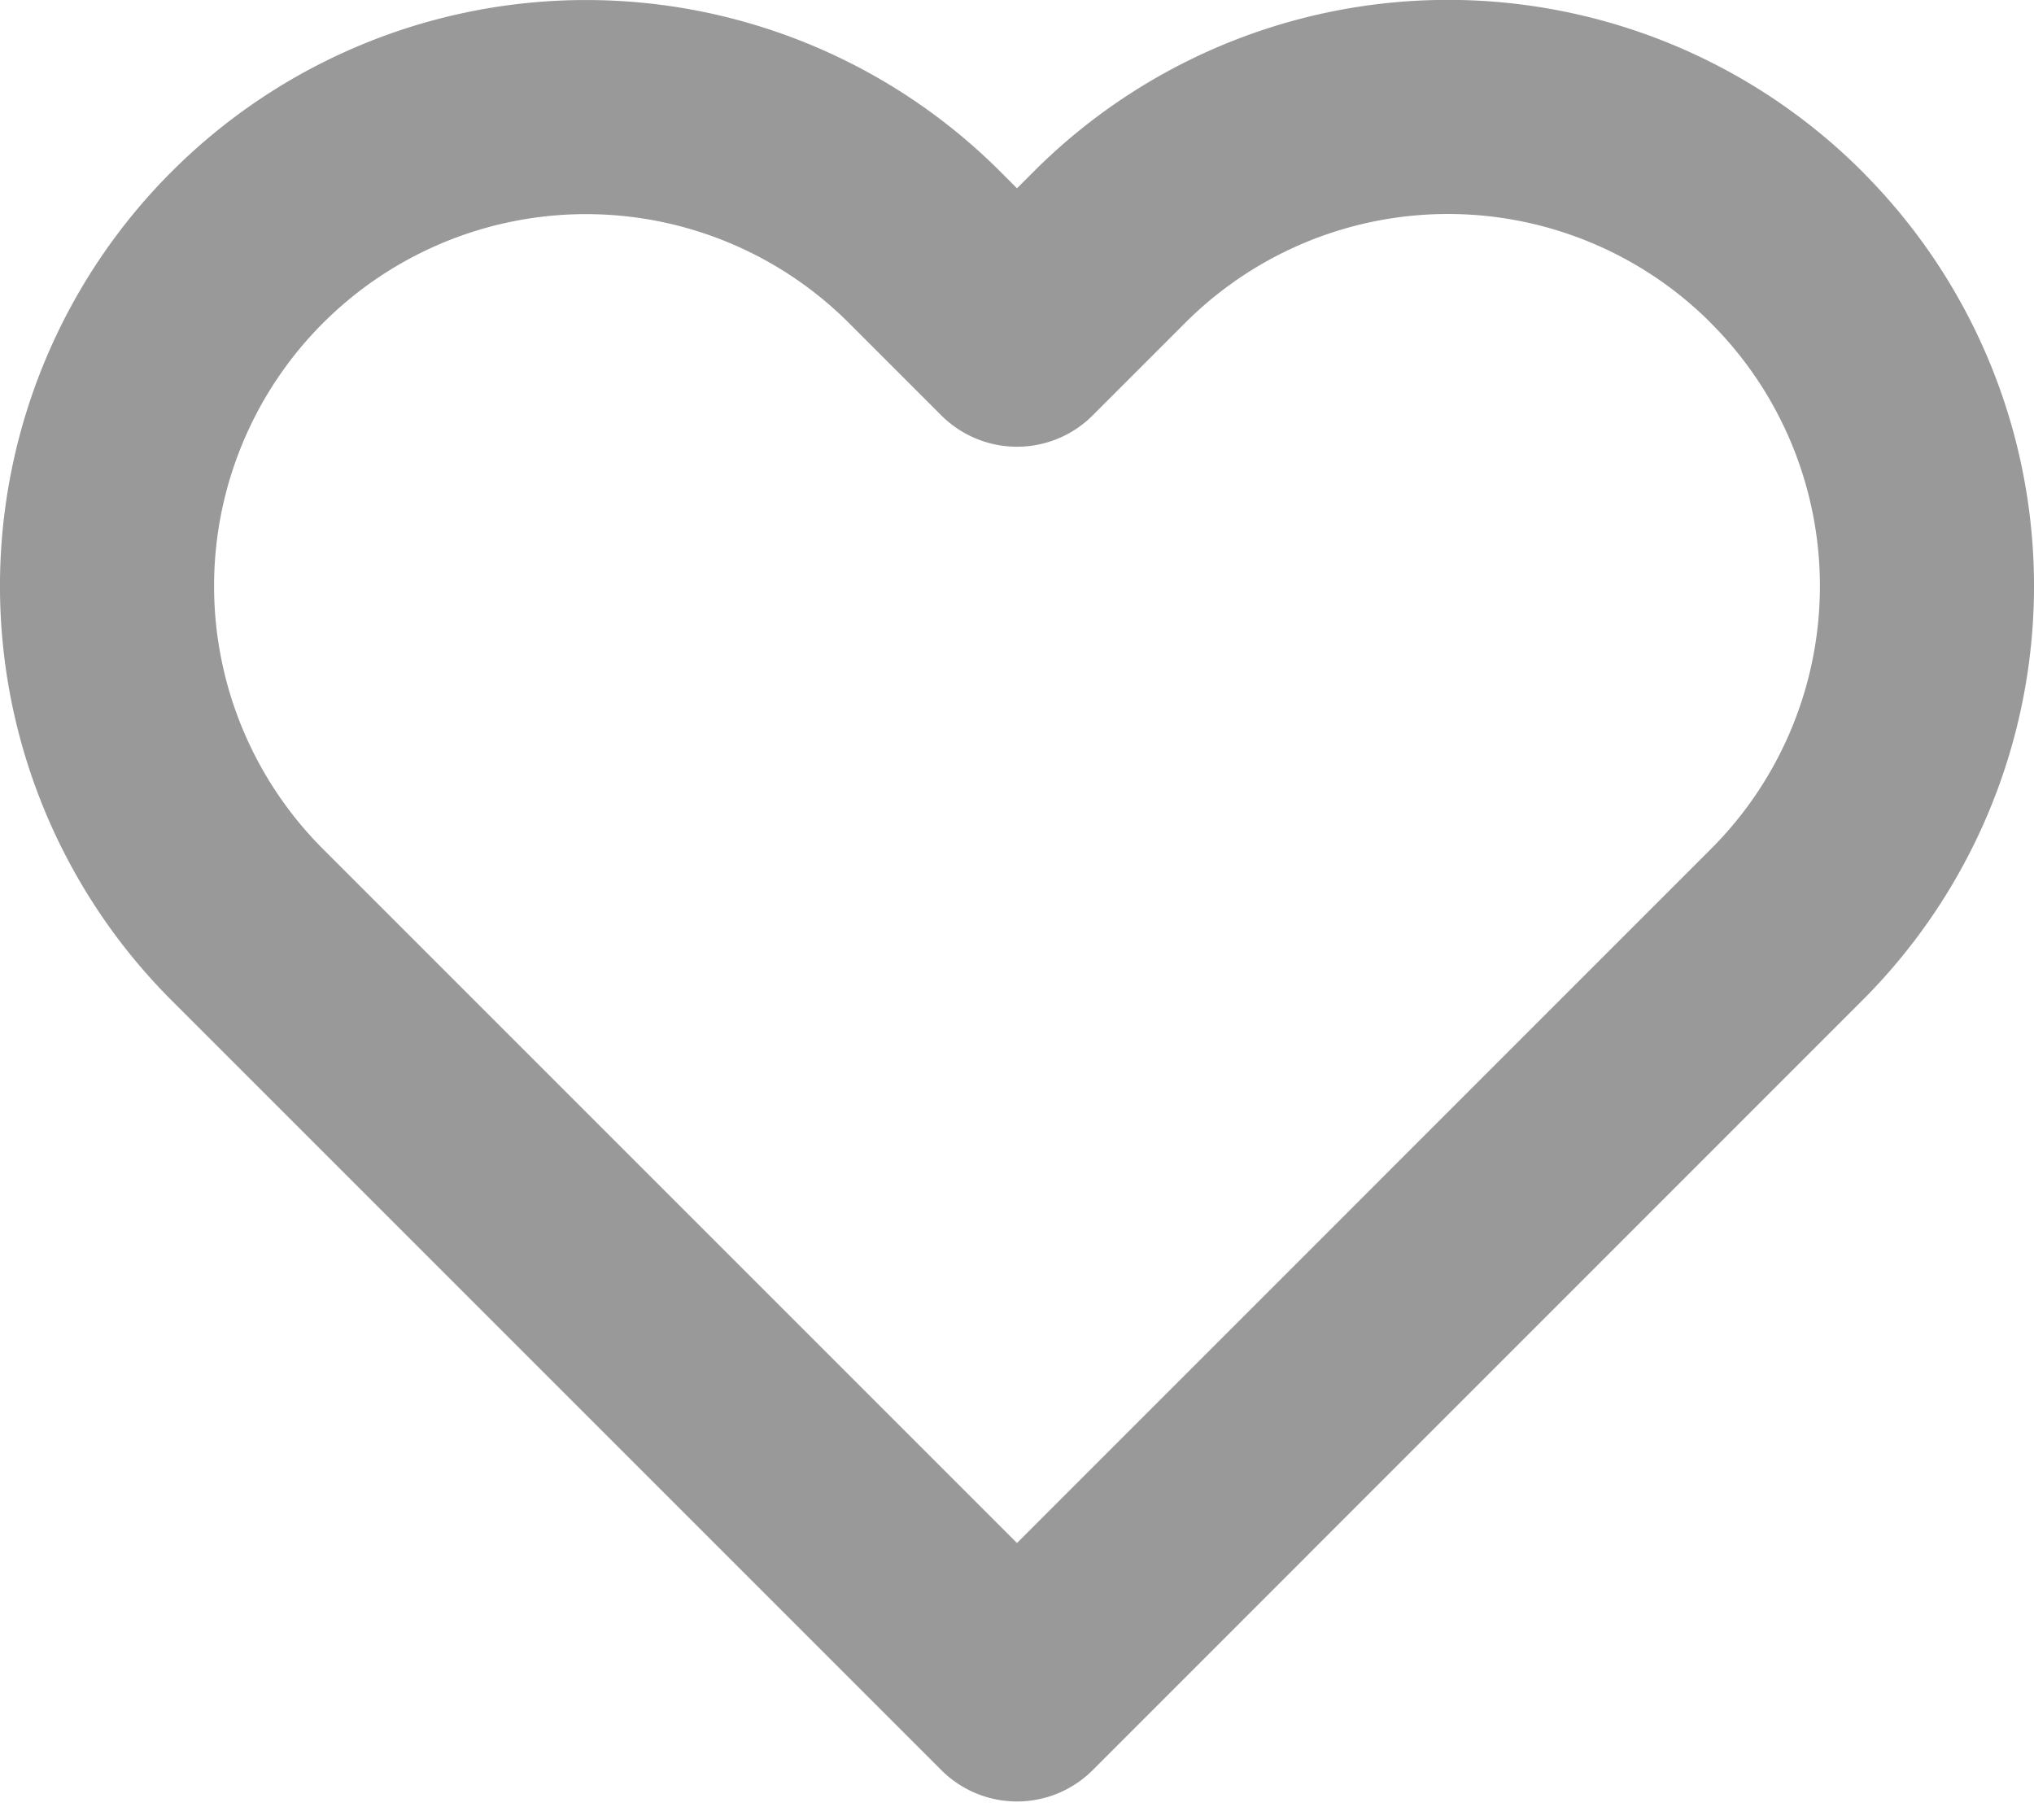 <svg width="19" height="17" fill="none" xmlns="http://www.w3.org/2000/svg"><path d="M16.69 2.311a4.471 4.471 0 00-6.328 0l-.862.862-.862-.862A4.474 4.474 0 002.31 8.638l.862.862L9.5 15.828 15.827 9.5l.862-.862a4.472 4.472 0 000-6.327z" stroke="#999" stroke-width="2" stroke-linecap="round" stroke-linejoin="round"/></svg>
